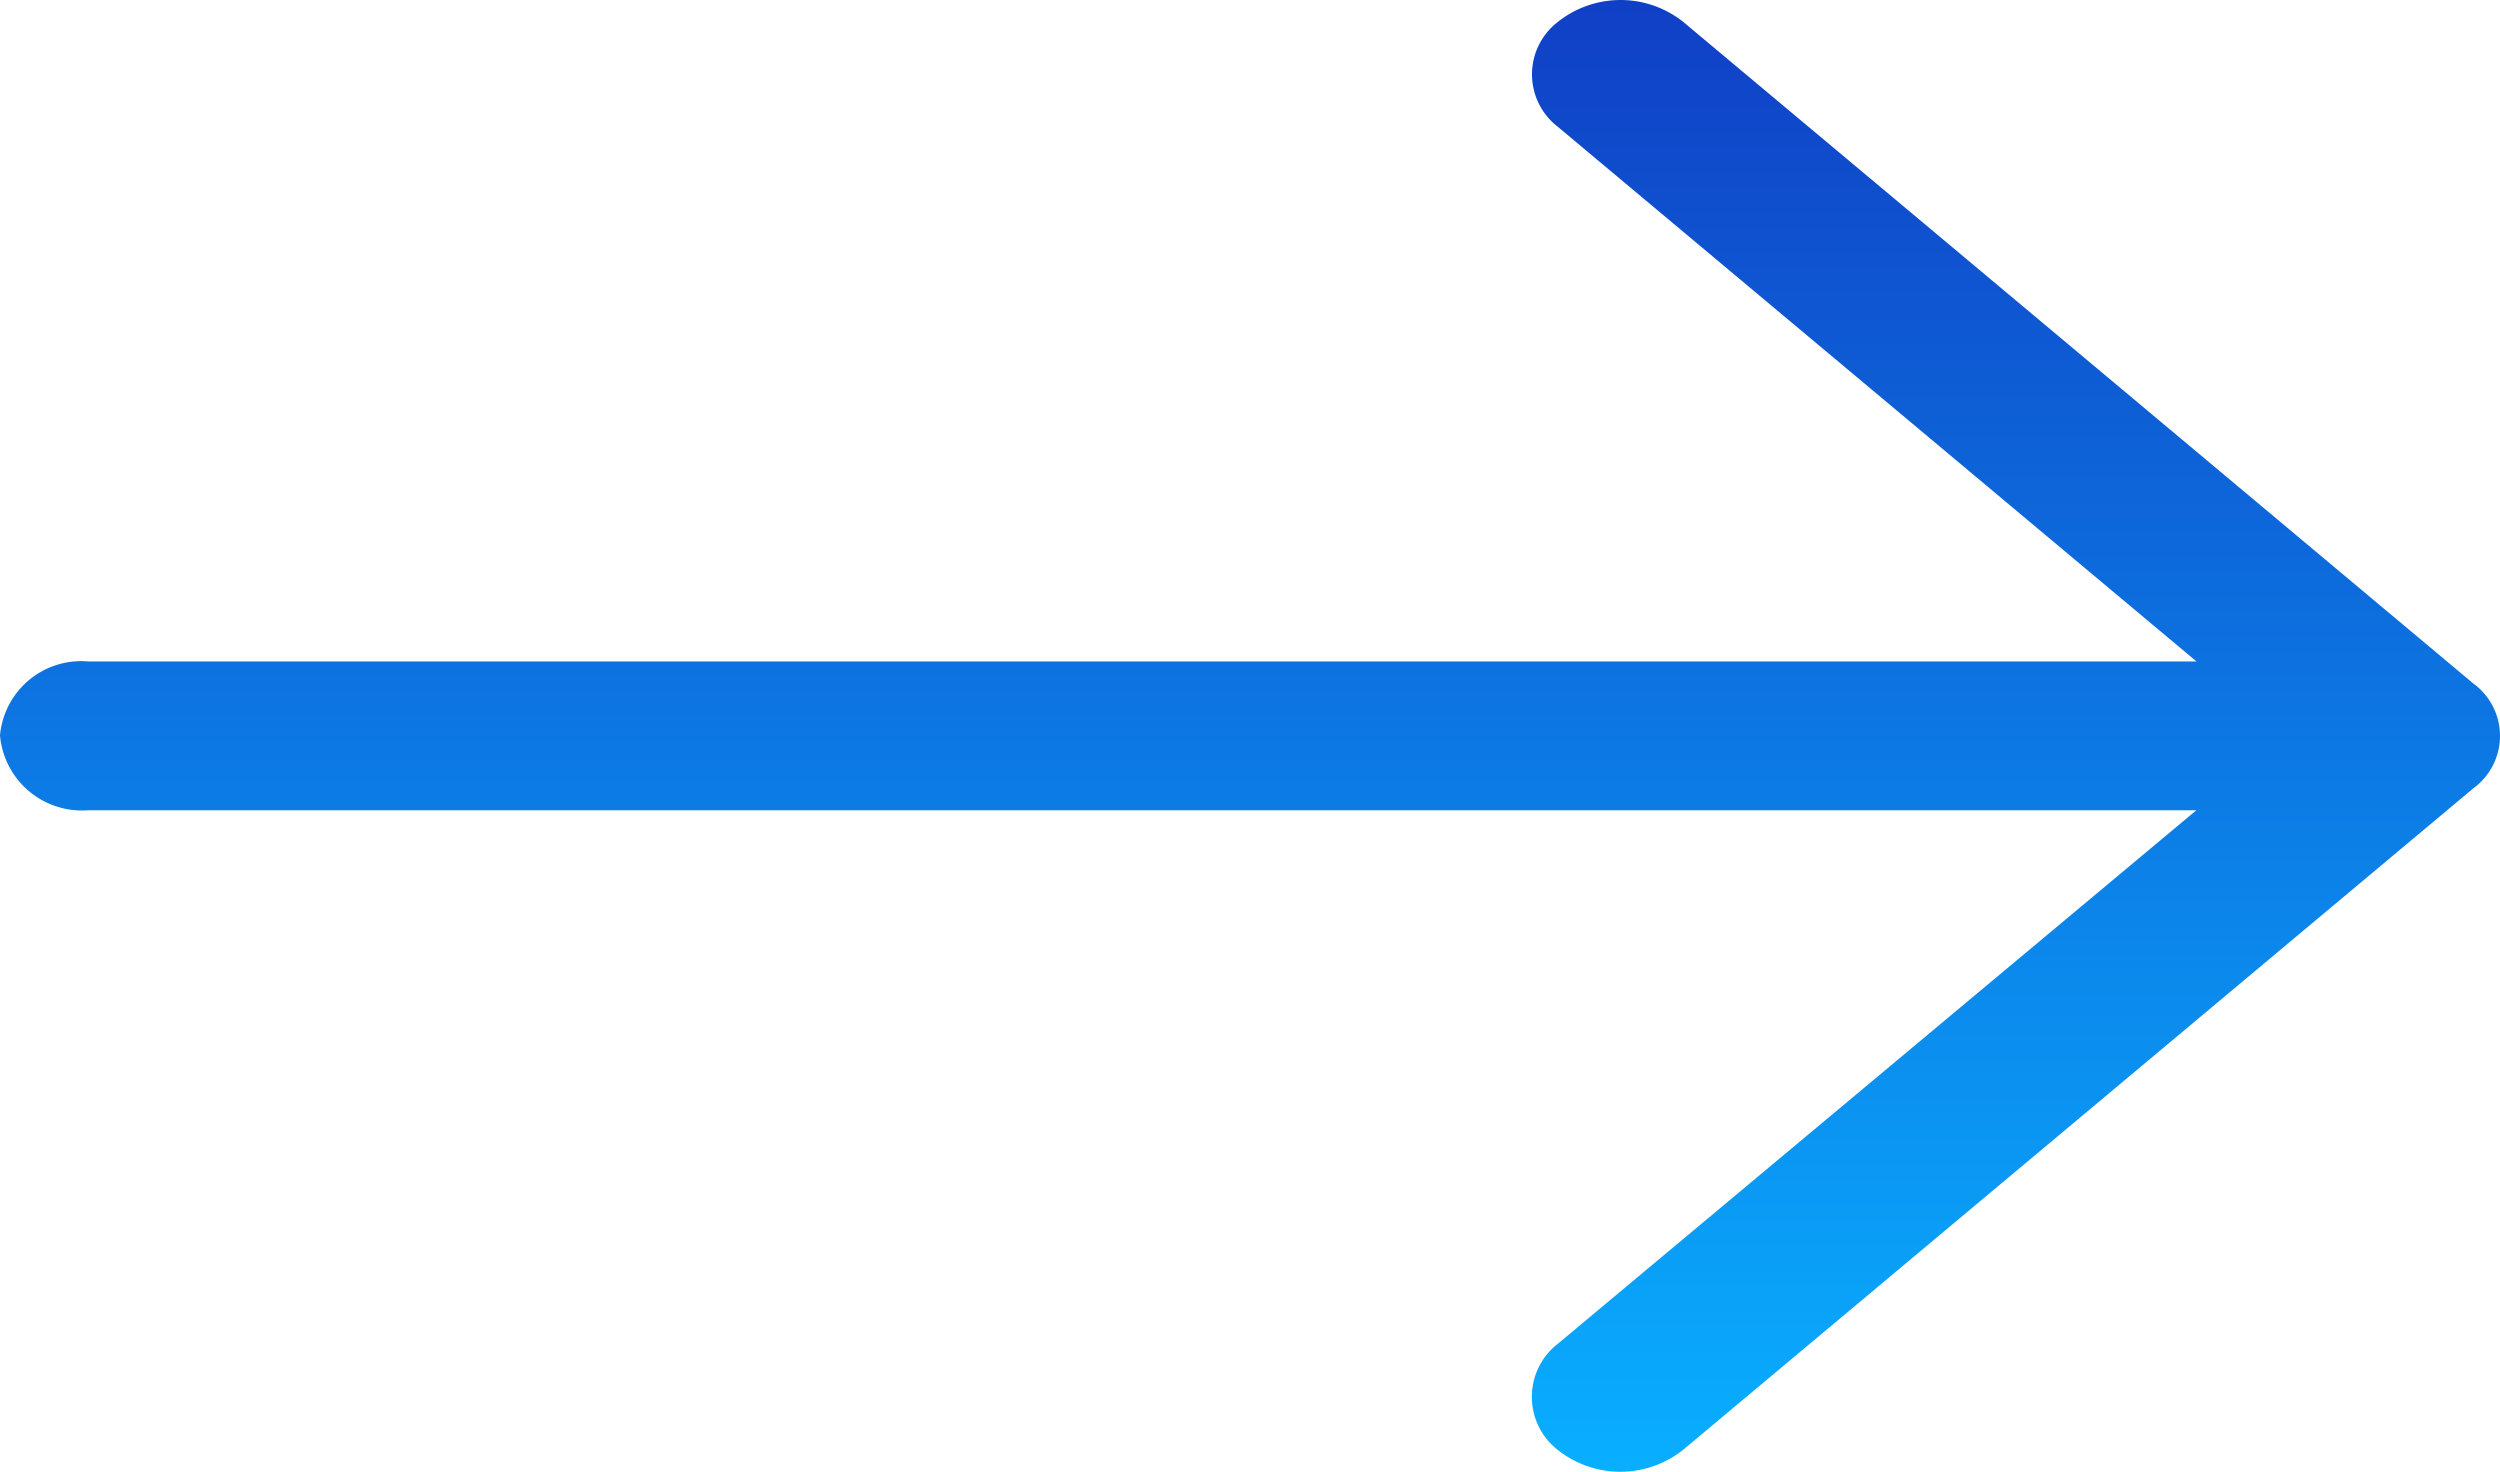 <svg xmlns="http://www.w3.org/2000/svg" width="73.951" height="43.535" viewBox="0 0 73.951 43.535">
    <defs>
        <style>
            .cls-1{fill:url(#linear-gradient)}
        </style>
        <linearGradient id="linear-gradient" x1=".5" x2=".5" y2="1" gradientUnits="objectBoundingBox">
            <stop offset="0" stop-color="#1040c6"/>
            <stop offset="1" stop-color="#09aeff"/>
        </linearGradient>
    </defs>
    <path id="right-arrow_2_" d="M49.8 5.329a2.979 2.979 0 0 0-3.727 0 1.956 1.956 0 0 0 0 3.089l18.9 15.822H2.609A2.413 2.413 0 0 0 0 26.426a2.433 2.433 0 0 0 2.609 2.216h62.359l-18.9 15.792a1.988 1.988 0 0 0 0 3.12 2.979 2.979 0 0 0 3.727 0l23.374-19.567a1.916 1.916 0 0 0 0-3.089z" class="cls-1" data-name="right-arrow (2)" transform="translate(0 -4.674)"/>
</svg>
